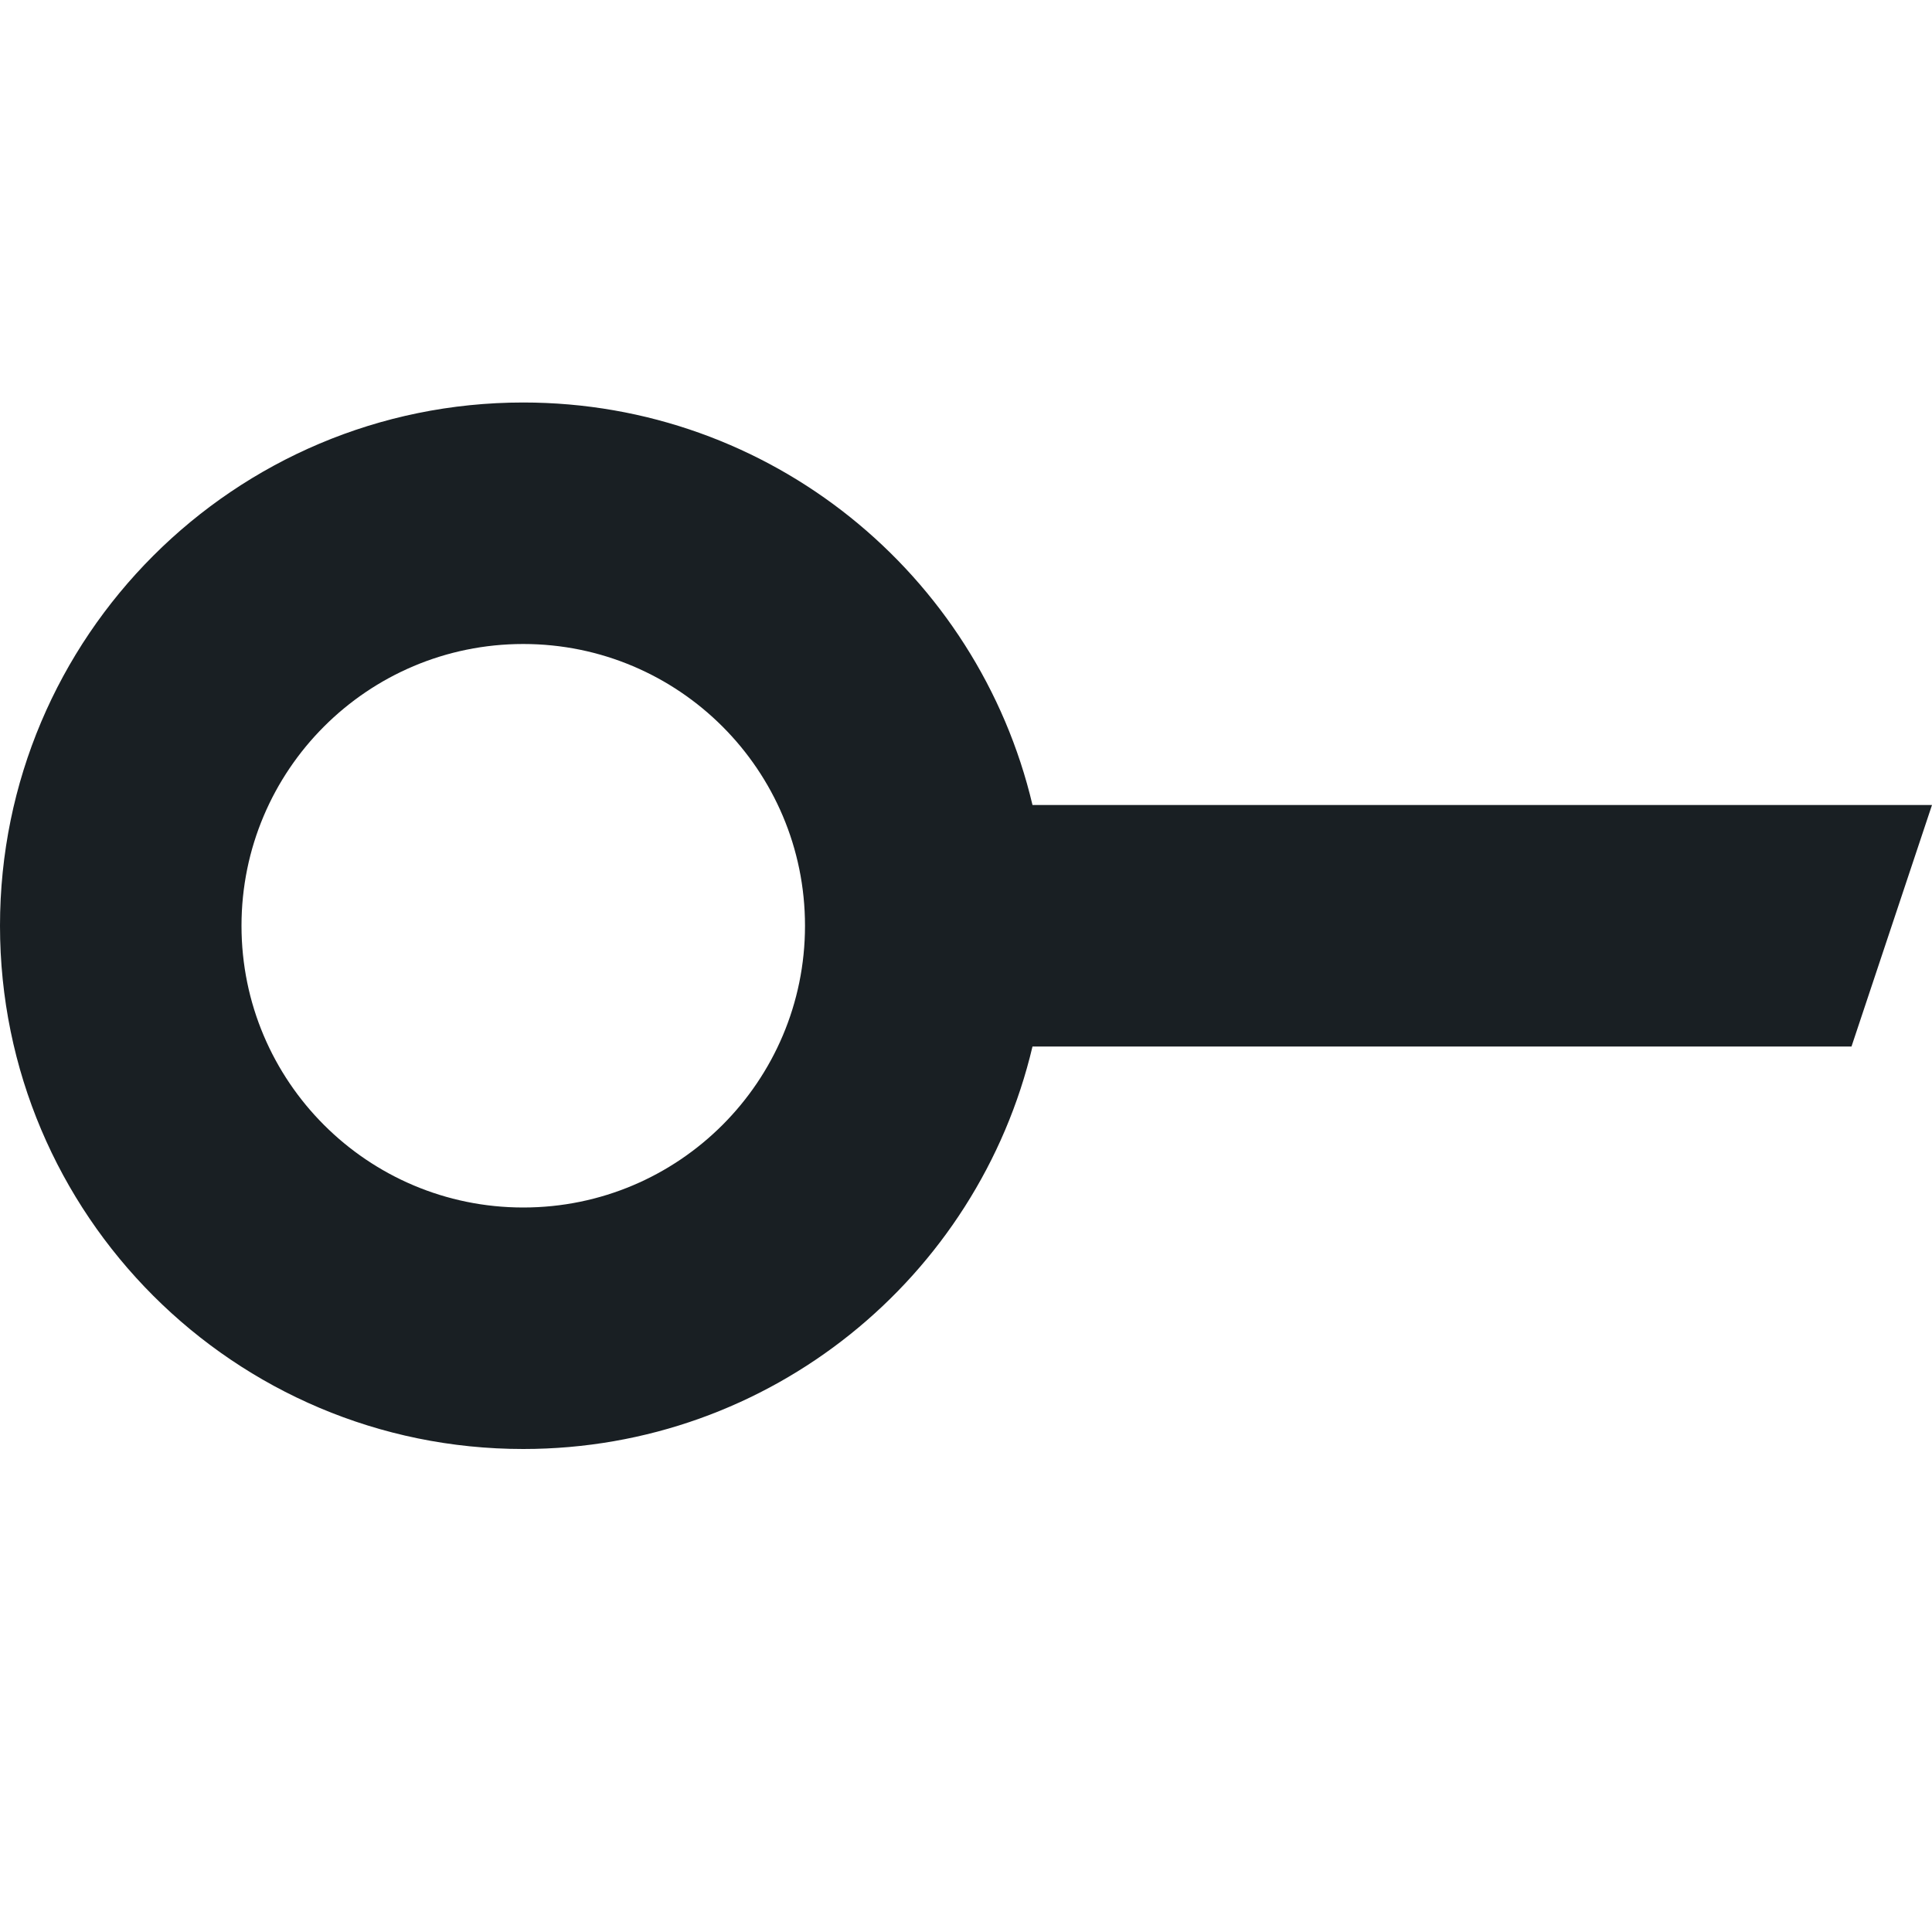 <svg width="48px" height="48px" class="jss62 jss215" xmlns="http://www.w3.org/2000/svg" viewBox="0 0 24 24"><path fill-rule="evenodd" clip-rule="evenodd" d="M12.826 13C12.149 15.867 9.574 18 6.5 18C2.91 18 0 15.09 0 11.5C0 7.91 2.91 5 6.5 5C9.574 5 12.149 7.133 12.826 10H24L23 13H12.826ZM10 11.5C10 13.433 8.433 15 6.5 15C4.567 15 3 13.433 3 11.5C3 9.567 4.567 8 6.5 8C8.433 8 10 9.567 10 11.5Z" fill="#191F23"></path></svg>
